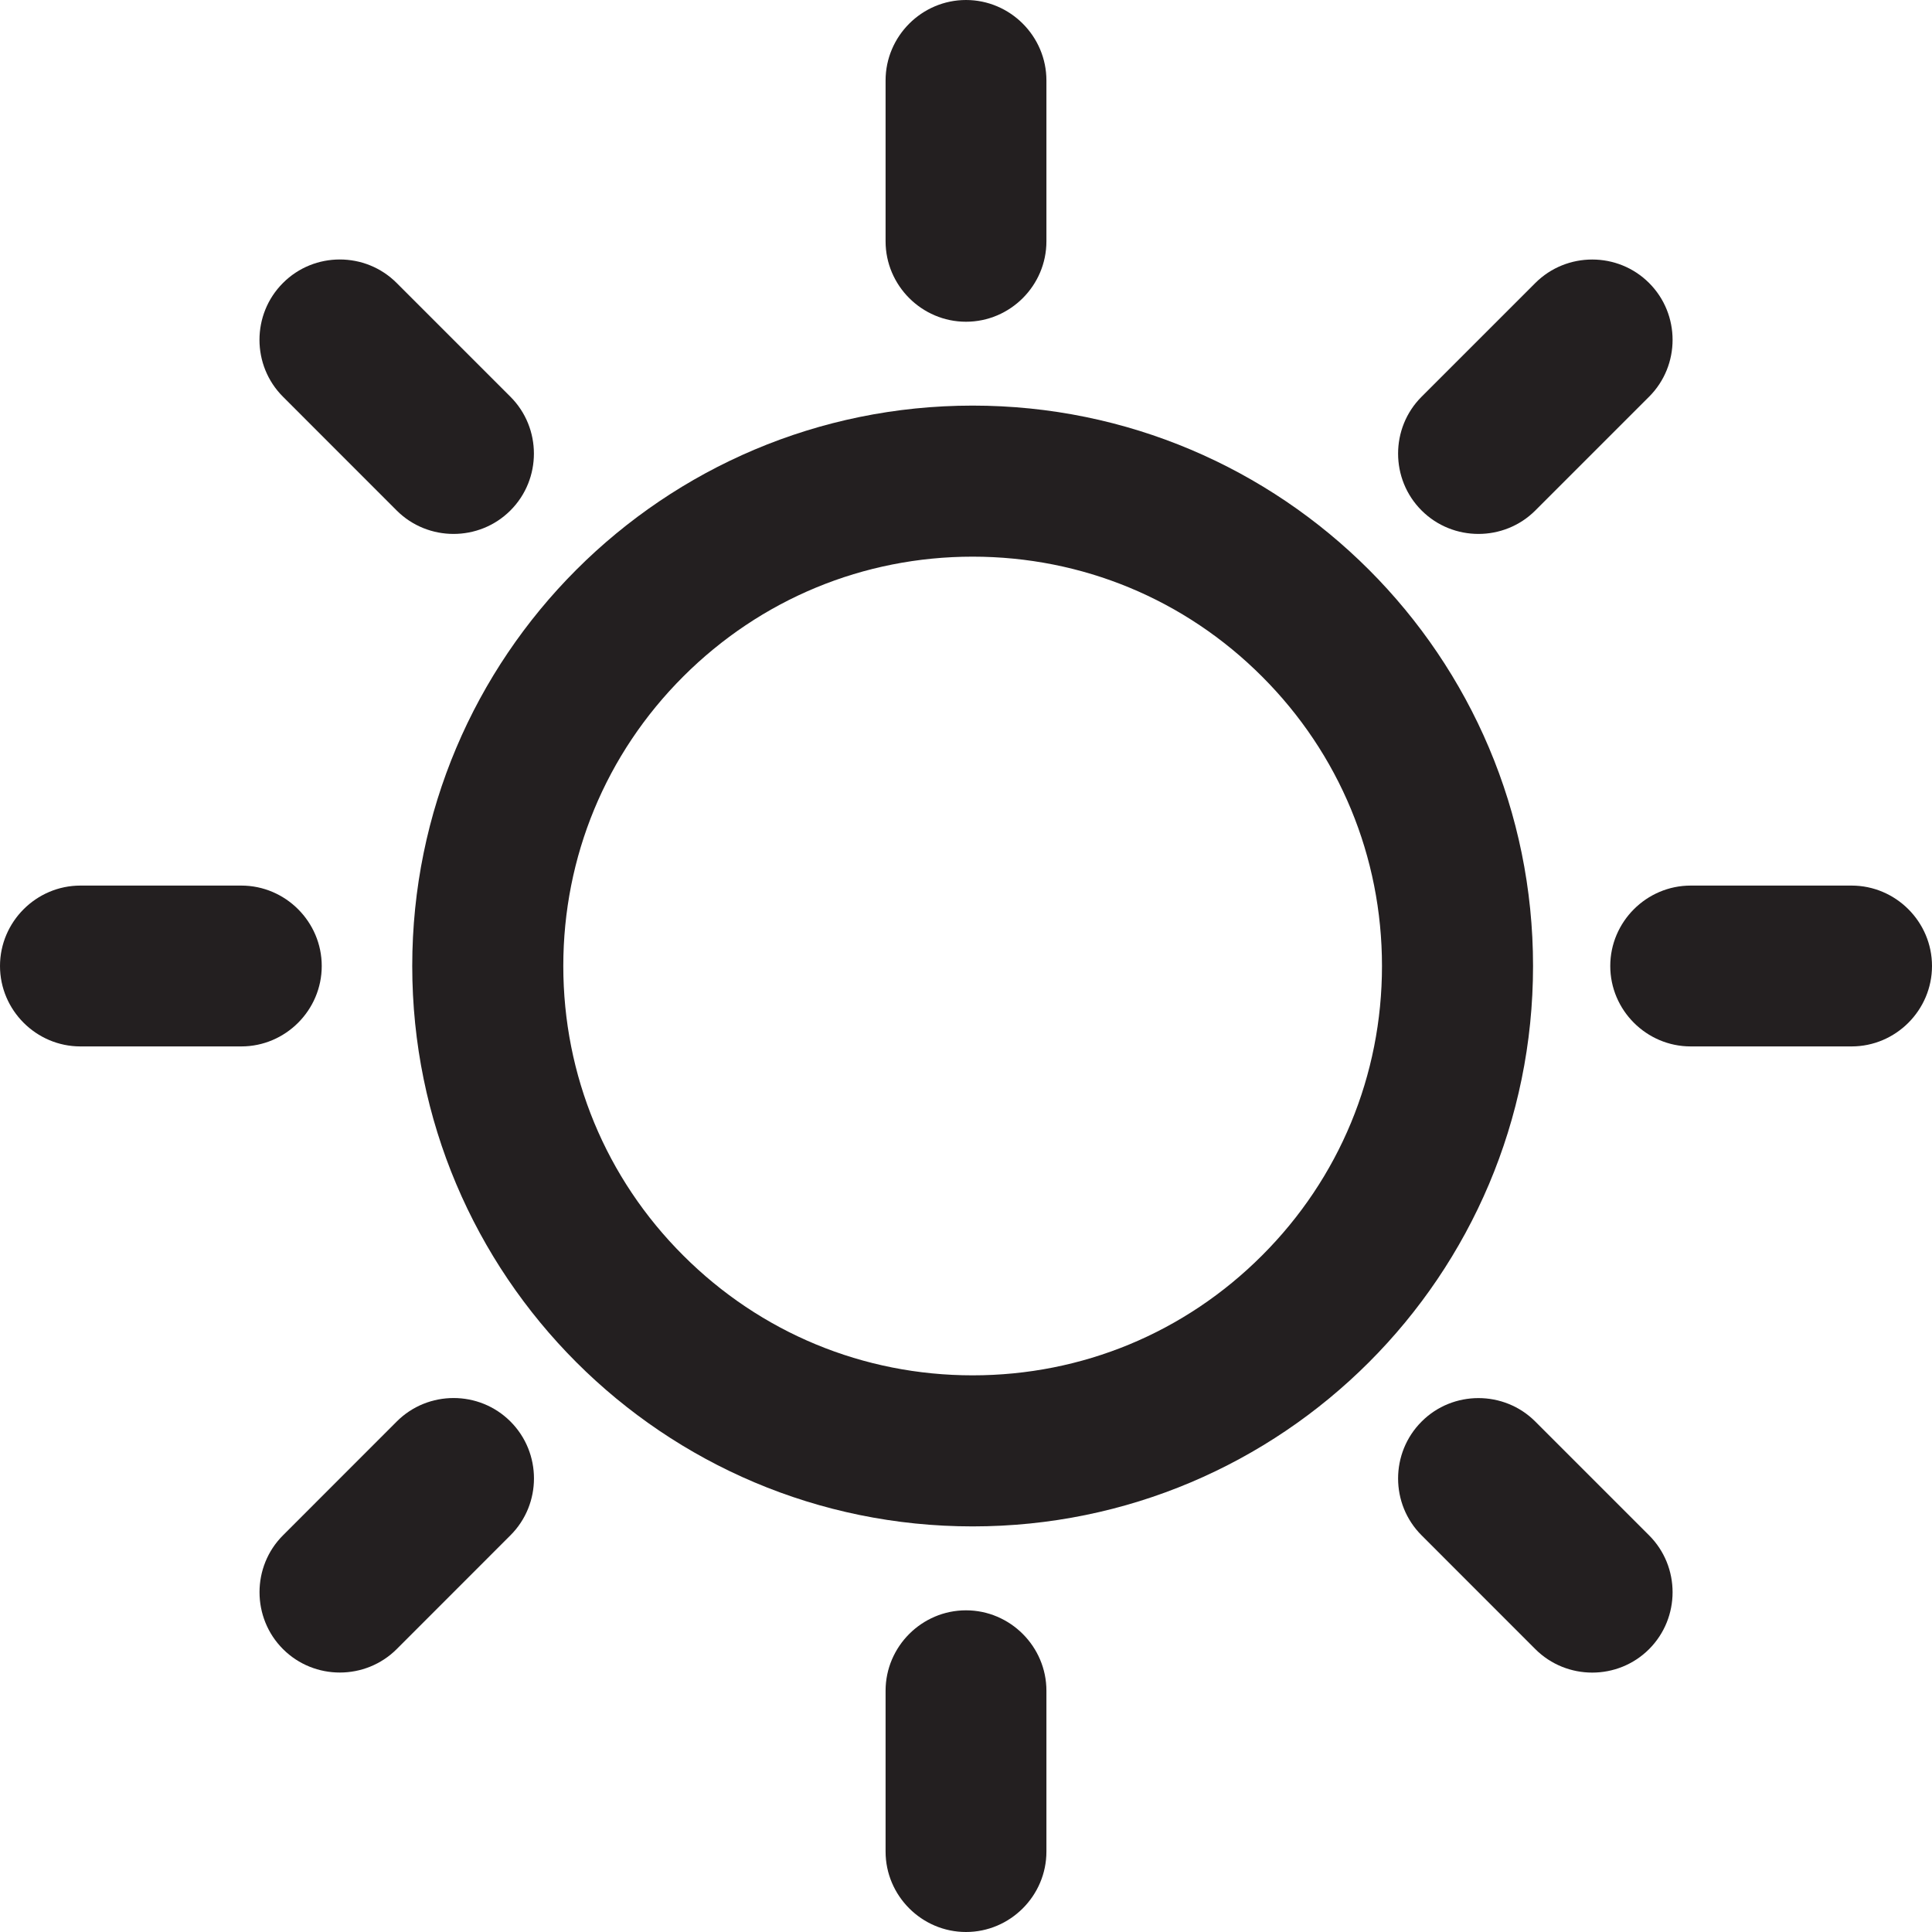 <?xml version="1.0" encoding="utf-8"?>
<!-- Generator: Adobe Illustrator 16.0.0, SVG Export Plug-In . SVG Version: 6.00 Build 0)  -->
<!DOCTYPE svg PUBLIC "-//W3C//DTD SVG 1.1//EN" "http://www.w3.org/Graphics/SVG/1.1/DTD/svg11.dtd">
<svg version="1.1" id="Layer_1" xmlns="http://www.w3.org/2000/svg" xmlns:xlink="http://www.w3.org/1999/xlink" x="0px" y="0px"
	 width="32px" height="32px" viewBox="0 0 32 32" enable-background="new 0 0 32 32" xml:space="preserve">
<g>
	<path fill="#231F20" d="M16,5.329c0.732,0,1.332-0.599,1.332-1.332V1.333C17.332,0.6,16.732,0,16,0S14.668,0.6,14.668,1.333v2.664
		C14.668,4.729,15.268,5.329,16,5.329z"/>
	<path fill="#231F20" d="M16,32c0.732,0,1.332-0.6,1.332-1.332v-2.664c0-0.732-0.6-1.332-1.332-1.332s-1.332,0.6-1.332,1.332v2.664
		C14.668,31.4,15.268,32,16,32z"/>
	<path fill="#231F20" d="M26.671,16c0,0.732,0.6,1.332,1.332,1.332h2.665C31.4,17.332,32,16.732,32,16s-0.6-1.332-1.332-1.332
		h-2.665C27.271,14.668,26.671,15.268,26.671,16z"/>
	<path fill="#231F20" d="M0,16c0,0.732,0.6,1.332,1.332,1.332h2.665c0.732,0,1.332-0.6,1.332-1.332s-0.6-1.332-1.332-1.332H1.332
		C0.6,14.668,0,15.268,0,16z"/>
	<path fill="#231F20" d="M23.546,8.455c0.518,0.518,1.366,0.518,1.884,0l1.884-1.884c0.519-0.518,0.519-1.366,0-1.884
		c-0.518-0.518-1.365-0.518-1.884,0l-1.884,1.884C23.027,7.089,23.027,7.937,23.546,8.455z"/>
	<path fill="#231F20" d="M4.687,27.314c0.518,0.518,1.365,0.518,1.884,0l1.884-1.885c0.519-0.518,0.519-1.365,0-1.884
		c-0.518-0.519-1.366-0.519-1.884,0L4.687,25.43C4.169,25.947,4.169,26.796,4.687,27.314z"/>
	<path fill="#231F20" d="M23.546,23.546c-0.519,0.519-0.519,1.366,0,1.884l1.884,1.885c0.519,0.518,1.366,0.518,1.884,0
		c0.519-0.519,0.519-1.367,0-1.885l-1.884-1.884C24.912,23.027,24.063,23.027,23.546,23.546z"/>
	<path fill="#231F20" d="M4.687,4.687c-0.519,0.518-0.519,1.366,0,1.884L6.57,8.455c0.518,0.518,1.366,0.518,1.884,0
		c0.519-0.518,0.519-1.366,0-1.884L6.57,4.687C6.052,4.168,5.204,4.168,4.687,4.687z"/>
	<path fill="#231F20" d="M16.11,6.718c-5.127,0-9.282,4.155-9.282,9.282c0,5.127,4.155,9.282,9.282,9.282s9.282-4.155,9.282-9.282
		C25.393,10.874,21.237,6.718,16.11,6.718z M16.11,22.78c-1.811,0-3.513-0.705-4.794-1.986C10.035,19.515,9.33,17.811,9.33,16
		s0.705-3.514,1.986-4.794C12.598,9.925,14.3,9.22,16.11,9.22c1.812,0,3.514,0.705,4.794,1.986c1.28,1.28,1.986,2.983,1.986,4.794
		s-0.706,3.515-1.986,4.794C19.624,22.075,17.922,22.78,16.11,22.78z"/>
</g>
</svg>
